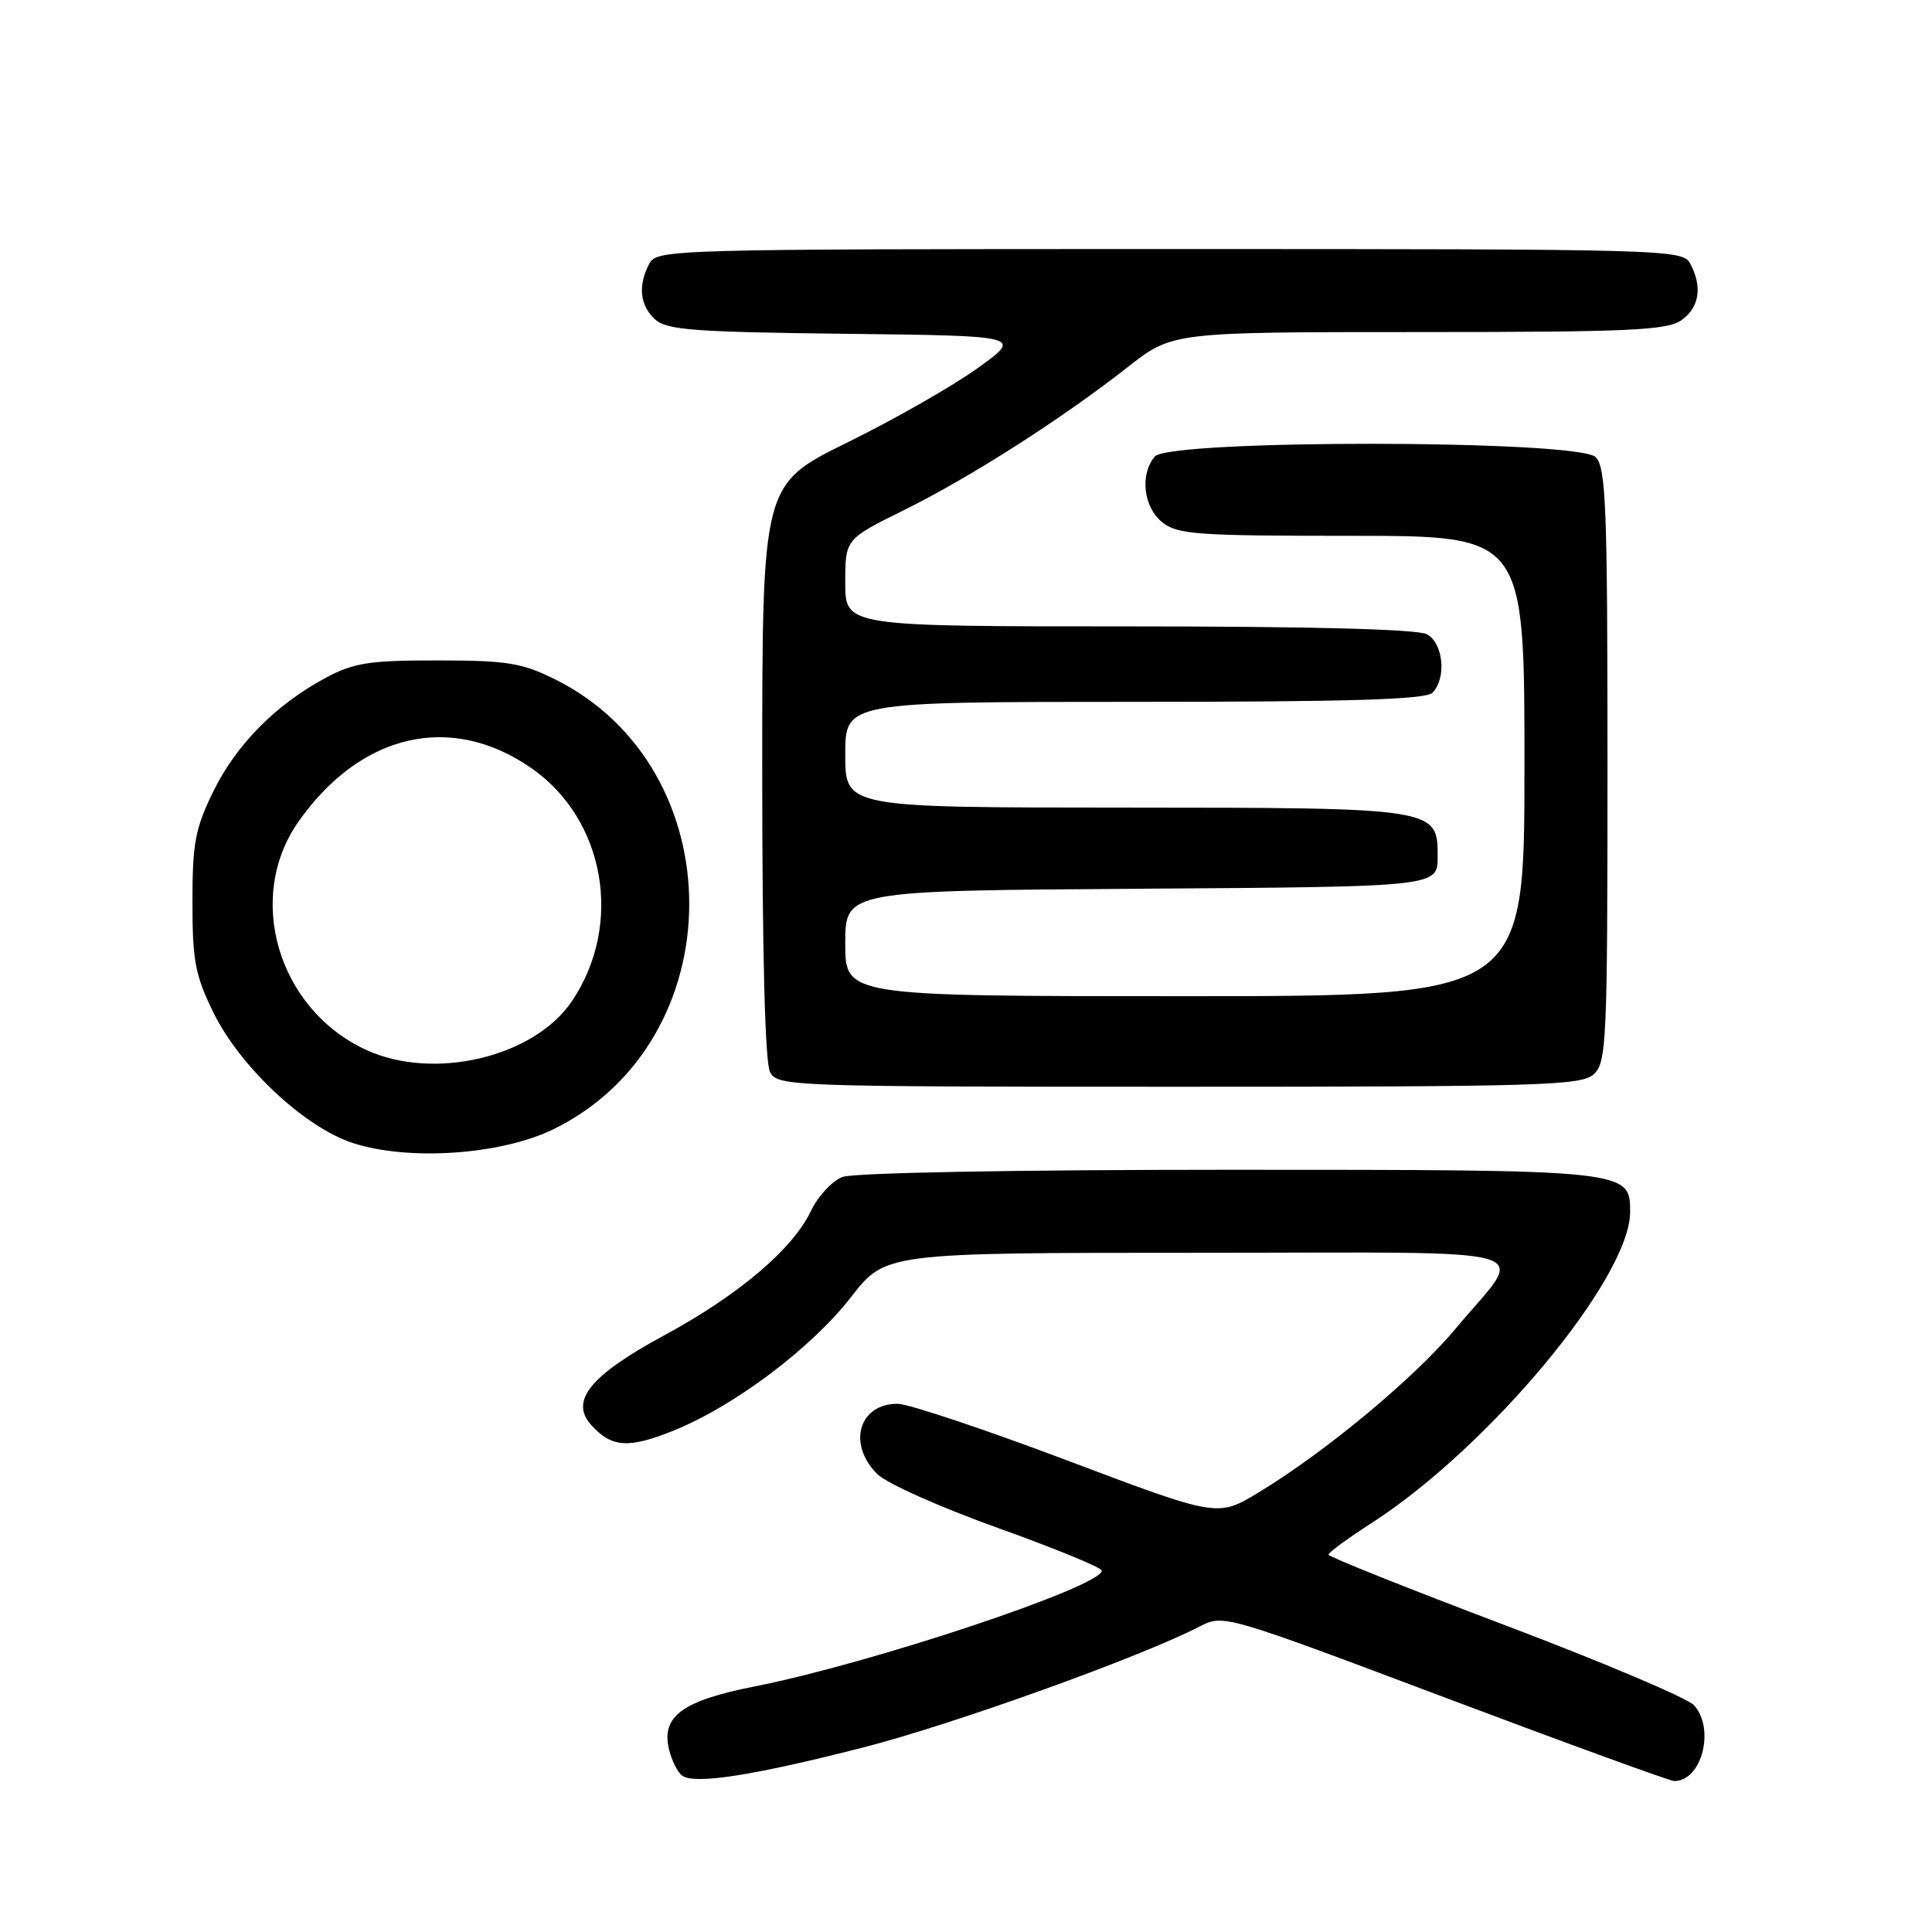 <?xml version="1.0" encoding="UTF-8" standalone="no"?>
<!DOCTYPE svg PUBLIC "-//W3C//DTD SVG 1.1//EN" "http://www.w3.org/Graphics/SVG/1.1/DTD/svg11.dtd" >
<svg xmlns="http://www.w3.org/2000/svg" xmlns:xlink="http://www.w3.org/1999/xlink" version="1.1" viewBox="0 0 256 256">
 <g >
 <path fill="currentColor"
d=" M 114.45 231.53 C 126.34 228.48 151.15 219.56 158.96 215.52 C 162.11 213.89 162.24 213.93 191.48 224.94 C 207.63 231.02 221.30 236.00 221.85 236.00 C 225.50 236.00 227.29 229.08 224.46 225.95 C 223.61 225.01 212.37 220.25 199.48 215.37 C 186.59 210.49 176.04 206.28 176.03 206.00 C 176.02 205.72 178.60 203.83 181.76 201.80 C 197.37 191.73 216.00 169.31 216.00 160.59 C 216.00 155.01 215.95 155.00 162.84 155.00 C 134.57 155.00 113.08 155.40 111.64 155.95 C 110.27 156.47 108.38 158.51 107.44 160.48 C 105.05 165.52 97.84 171.63 87.99 176.95 C 78.20 182.25 75.45 185.63 78.35 188.83 C 81.06 191.83 83.31 191.97 89.33 189.53 C 97.39 186.25 107.52 178.62 112.75 171.89 C 117.32 166.00 117.32 166.00 158.70 166.00 C 206.14 166.00 202.21 164.84 192.88 176.05 C 187.45 182.57 175.60 192.42 166.75 197.77 C 161.34 201.04 161.34 201.04 141.42 193.52 C 130.46 189.39 120.35 186.01 118.95 186.01 C 113.80 185.99 112.24 191.35 116.25 195.33 C 117.49 196.56 124.69 199.77 132.25 202.47 C 139.81 205.18 146.00 207.72 146.00 208.12 C 146.00 210.22 115.45 220.41 100.00 223.46 C 90.37 225.36 87.58 227.43 88.66 231.85 C 89.02 233.31 89.80 234.86 90.40 235.29 C 92.06 236.48 99.94 235.25 114.45 231.53 Z  M 73.33 149.63 C 97.27 137.92 97.34 101.77 73.46 89.97 C 69.15 87.84 67.12 87.51 58.00 87.51 C 48.96 87.50 46.90 87.82 43.20 89.79 C 36.59 93.33 31.33 98.62 28.28 104.84 C 25.87 109.76 25.50 111.68 25.50 119.50 C 25.50 127.33 25.86 129.24 28.29 134.19 C 31.83 141.40 40.45 149.44 46.82 151.48 C 54.27 153.86 66.41 153.01 73.33 149.63 Z  M 211.17 142.35 C 212.88 140.80 213.00 138.19 213.00 101.42 C 213.00 67.05 212.80 61.95 211.43 60.57 C 209.12 58.26 154.91 58.20 153.00 60.50 C 151.02 62.89 151.51 67.18 153.99 69.19 C 156.00 70.82 158.51 71.00 179.11 71.00 C 202.00 71.00 202.00 71.00 202.00 101.50 C 202.00 132.00 202.00 132.00 157.00 132.00 C 112.00 132.00 112.00 132.00 112.00 125.01 C 112.00 118.02 112.00 118.02 151.25 117.76 C 190.50 117.50 190.50 117.50 190.50 113.53 C 190.50 107.04 190.46 107.03 148.75 107.01 C 112.00 107.00 112.00 107.00 112.00 100.00 C 112.00 93.00 112.00 93.00 150.30 93.00 C 178.76 93.00 188.91 92.69 189.80 91.80 C 191.70 89.90 191.26 85.21 189.07 84.04 C 187.83 83.37 173.55 83.00 149.57 83.00 C 112.00 83.00 112.00 83.00 112.00 77.22 C 112.00 71.44 112.00 71.44 119.75 67.61 C 128.51 63.28 140.65 55.53 149.42 48.65 C 155.35 44.00 155.35 44.00 187.95 44.00 C 215.84 44.00 220.88 43.77 222.78 42.44 C 225.18 40.76 225.61 38.01 223.96 34.93 C 222.96 33.05 221.14 33.00 155.00 33.00 C 88.86 33.00 87.04 33.05 86.04 34.93 C 84.50 37.81 84.78 40.49 86.81 42.33 C 88.35 43.73 92.01 44.00 112.06 44.23 C 135.50 44.50 135.50 44.50 129.53 48.79 C 126.25 51.15 118.48 55.58 112.28 58.63 C 101.00 64.18 101.00 64.18 101.00 102.15 C 101.00 126.42 101.37 140.83 102.04 142.07 C 103.04 143.94 104.70 144.00 156.21 144.00 C 204.25 144.00 209.52 143.84 211.17 142.35 Z  M 48.50 139.11 C 36.81 133.71 32.45 118.90 39.59 108.81 C 47.84 97.14 59.77 94.41 70.38 101.76 C 80.20 108.56 82.63 122.53 75.77 132.68 C 70.75 140.10 57.45 143.24 48.50 139.11 Z "/>
</g>
</svg>